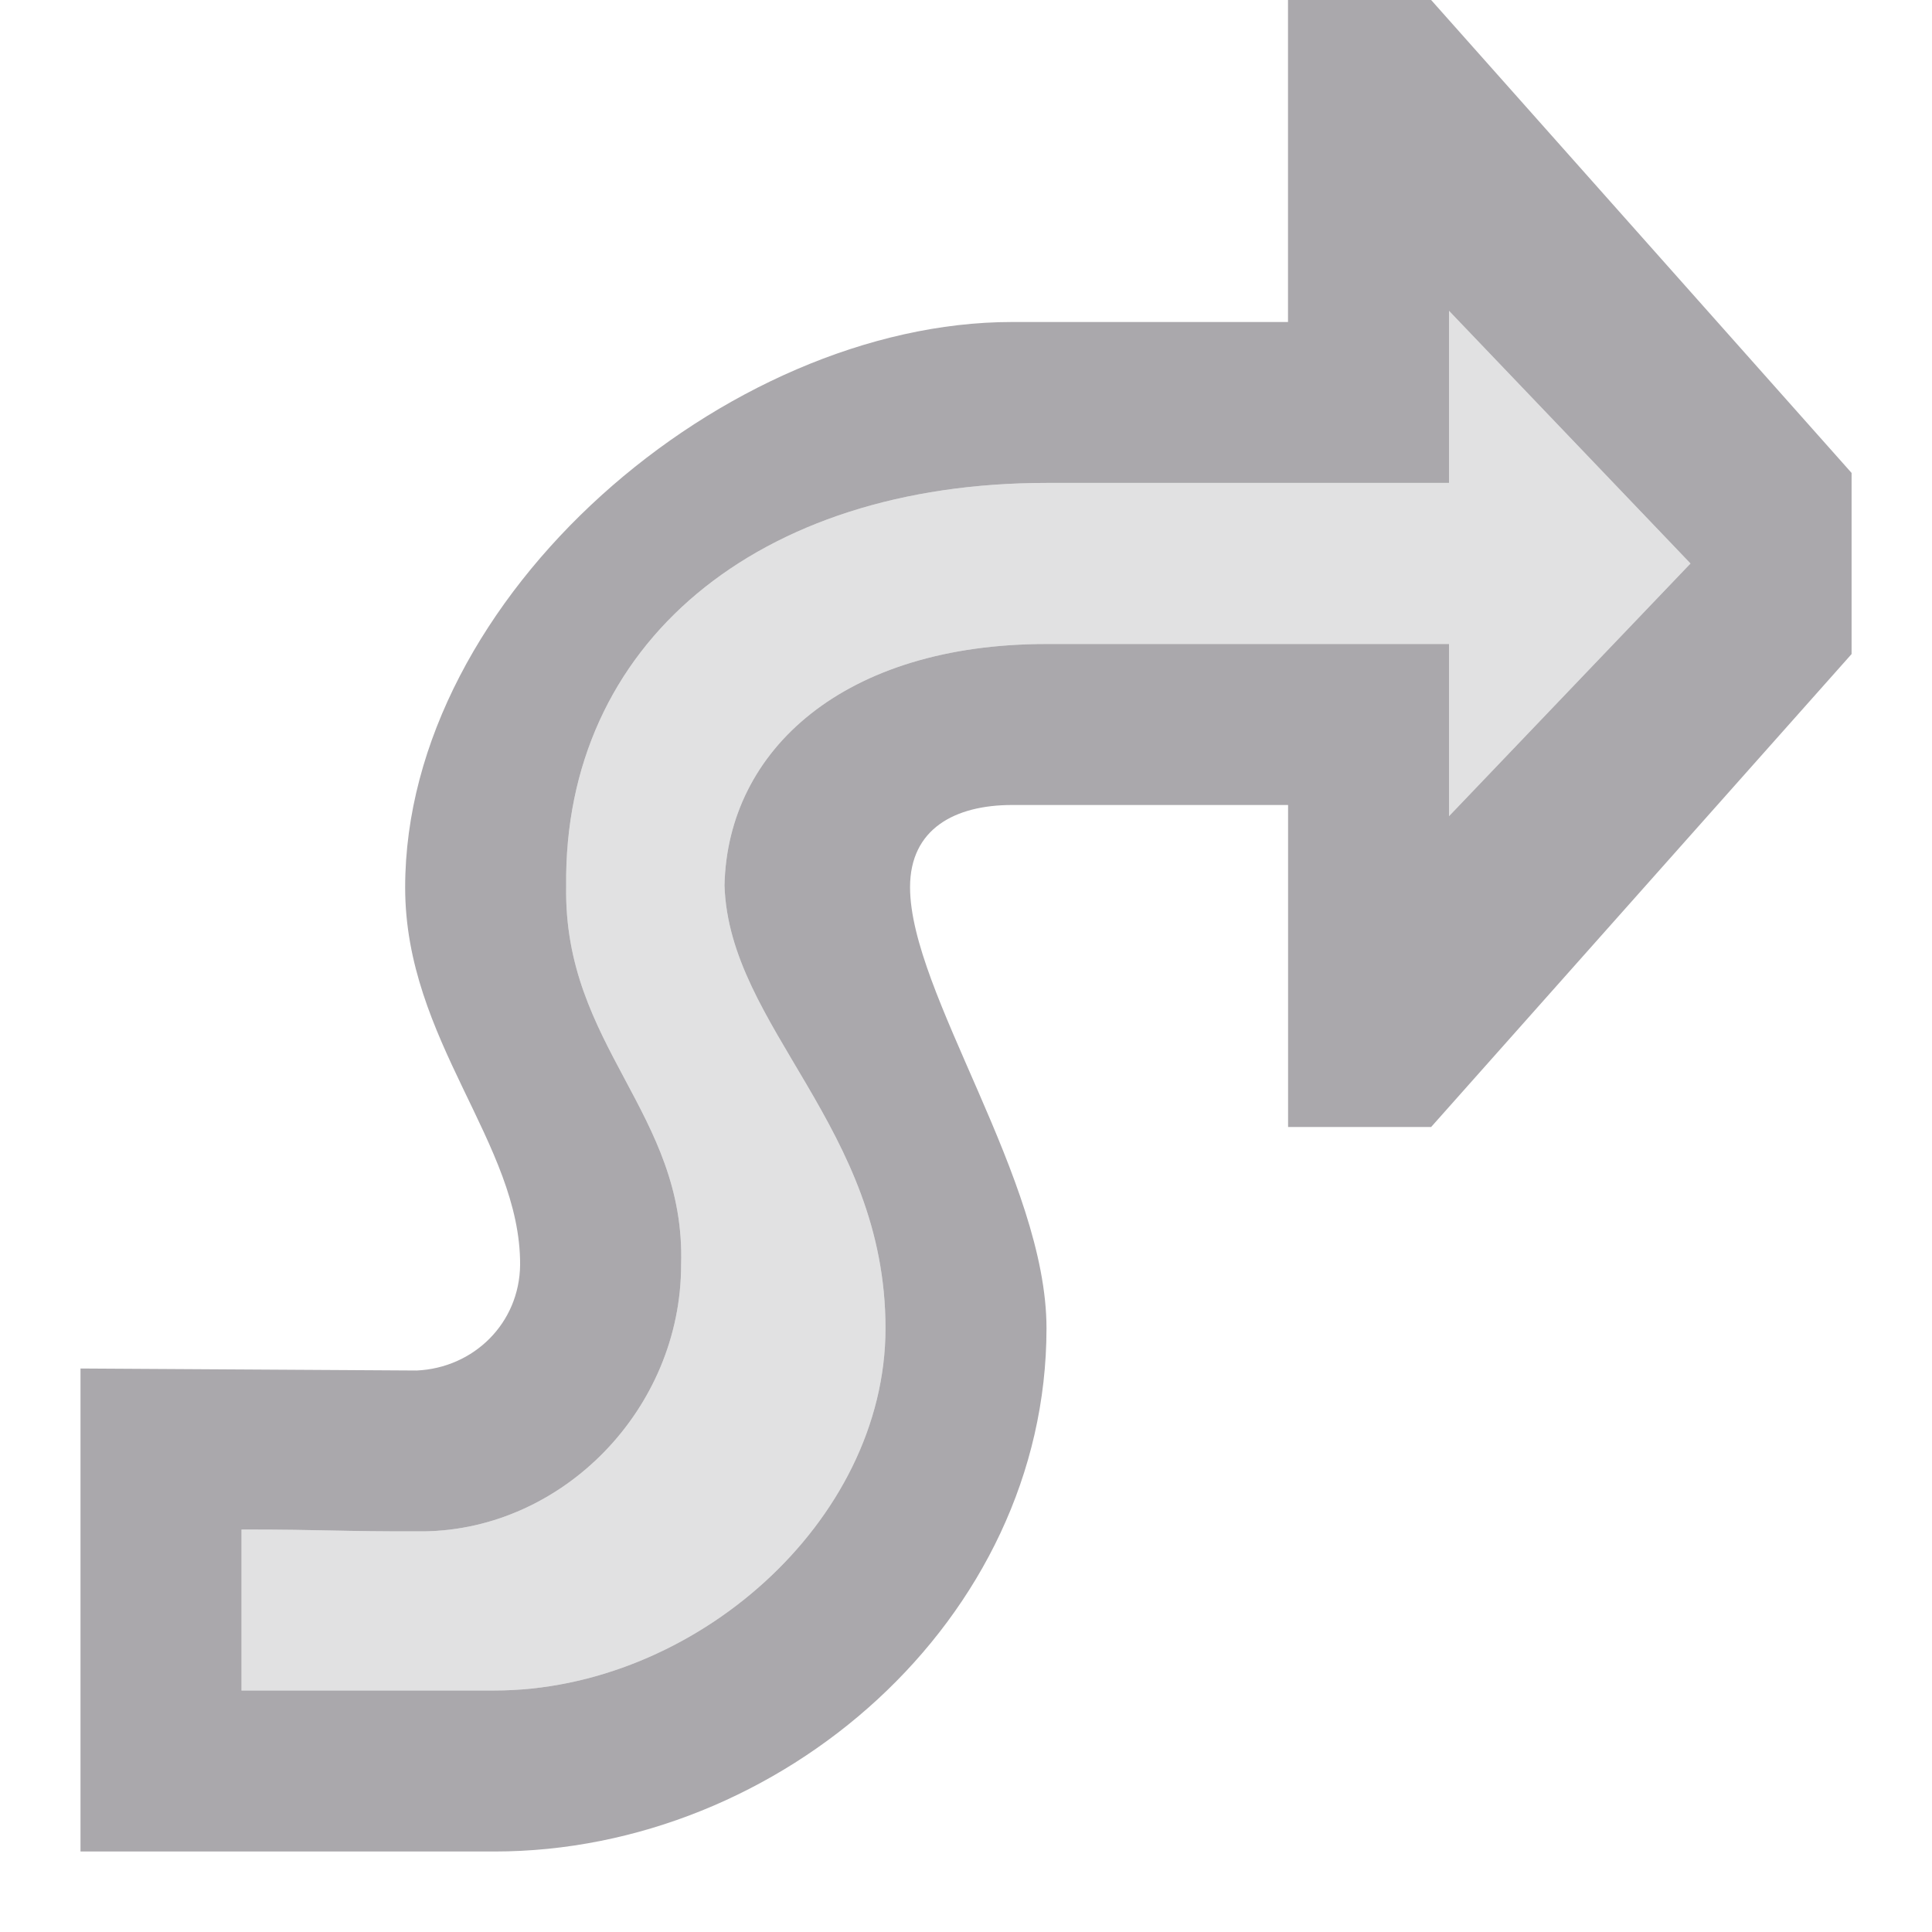<svg viewBox="0 0 24 24" xmlns="http://www.w3.org/2000/svg"><g fill="#aaa8ac"><path d="m16 0v4h-1-2.428c-3.55 0-7.539 3.401-7.539 7.025 0 1.902 1.435 3.18 1.428 4.688-.008.725-.576 1.28-1.285 1.312l-4.176-.025v6h5.143c3.55 0 6.857-2.876 6.857-6.5 0-1.844-1.695-4.166-1.695-5.479 0-.725.557-1.021 1.268-1.021h2.428 1v4h1.777l5.223-5.875v-2.25l-5.223-5.875zm2 3.861 3 3.139-3 3.139v-2.139h-3-2c-2.509 0-3.964 1.311-4 3 .058 1.767 2 3 2 5.5 0 2.408-2.387 4.5-4.857 4.5h-3.143v-2c1.077 0 1.188.026 2.266.023 1.734-.023 3.195-1.527 3.195-3.311.059-1.893-1.462-2.713-1.428-4.705-.034-3.007 2.375-5.008 5.967-5.008h2 3z"/><path d="m18 3.861 3 3.139-3 3.139v-2.139h-3-2c-2.509 0-3.964 1.311-4 3 .058 1.767 2 3 2 5.5 0 2.408-2.387 4.5-4.857 4.5h-3.143v-2c1.077 0 1.188.026 2.266.023 1.734-.023 3.195-1.527 3.195-3.311.059-1.893-1.462-2.713-1.428-4.705-.034-3.007 2.375-5.008 5.967-5.008h2 3z" opacity=".35"/></g></svg>